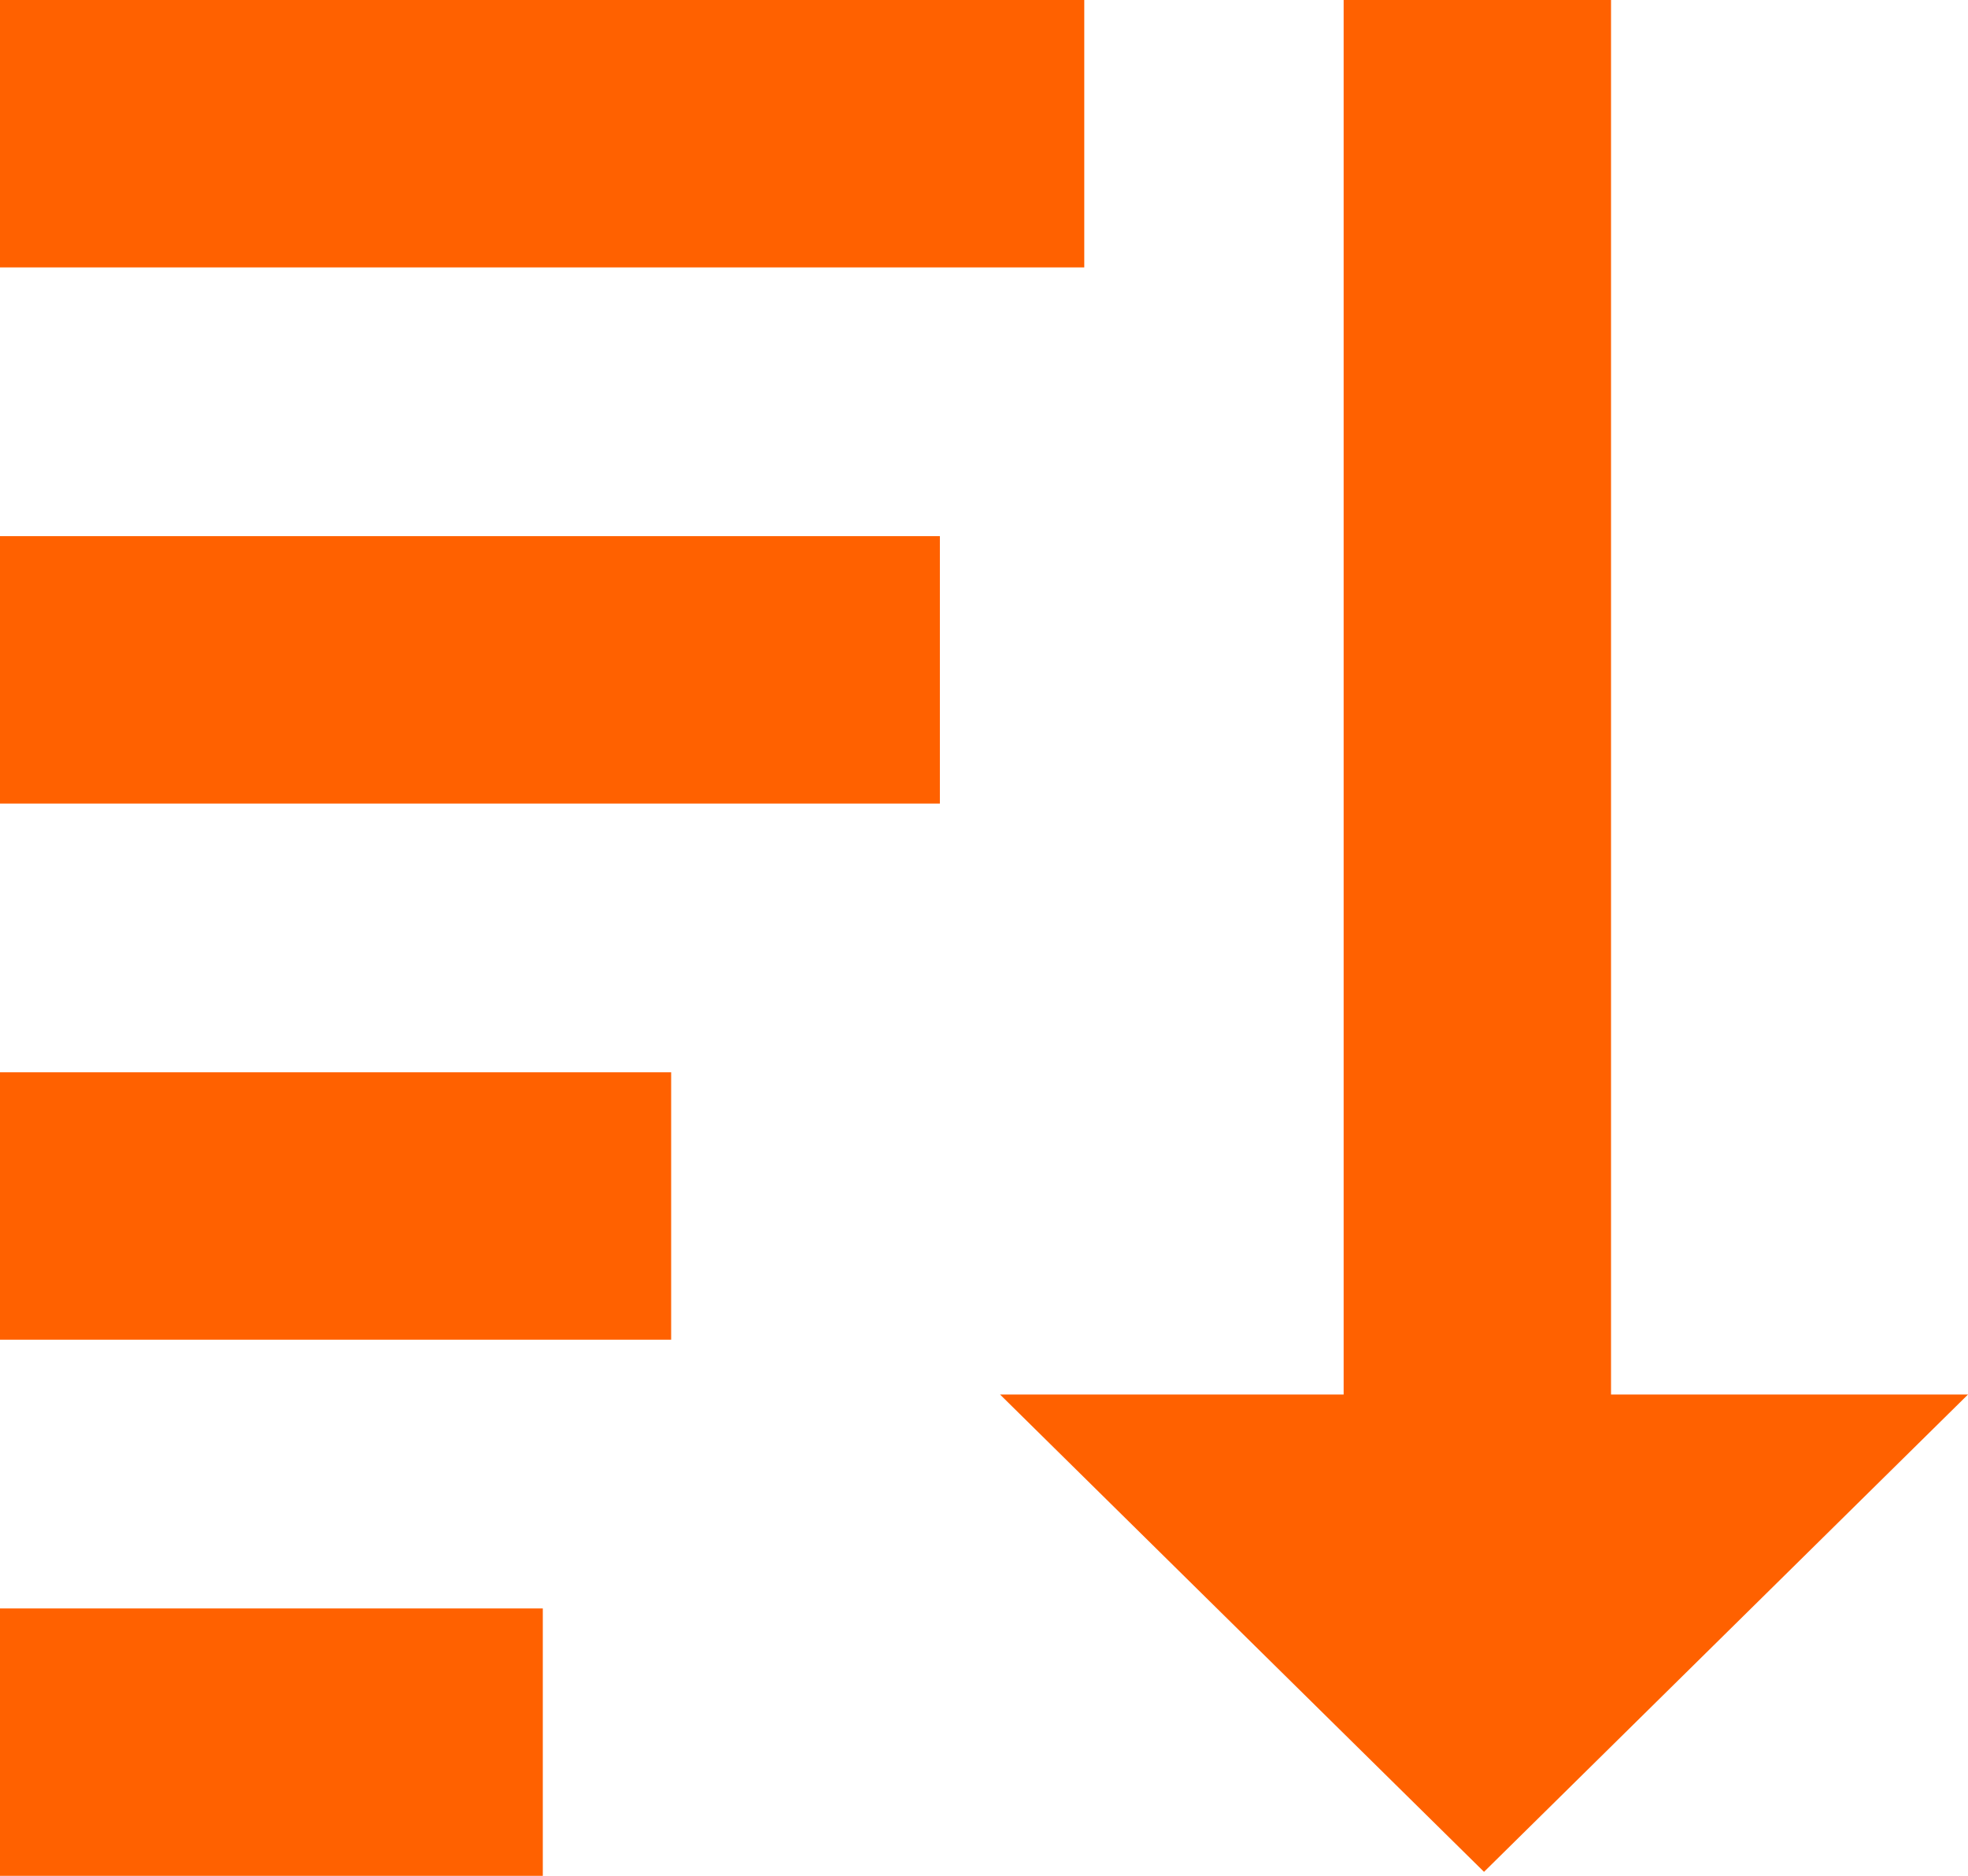 <svg id="Layer_1" data-name="Layer 1" xmlns="http://www.w3.org/2000/svg" viewBox="0 0 14.72 14.03">
  <defs>
    <style>
      .cls-1 {
        fill: #ff6100;
      }
    </style>
  </defs>
  <g>
    <rect class="cls-1" width="8.11" height="2"/>
    <rect class="cls-1" y="4.01" width="7.03" height="2"/>
    <rect class="cls-1" y="8.02" width="5.02" height="2"/>
    <rect class="cls-1" y="12.03" width="4.06" height="2"/>
    <polygon class="cls-1" points="12.05 10.43 12.05 0 10.05 0 10.05 10.43 7.48 10.43 11.1 14 14.72 10.43 12.05 10.43"/>
  </g>
</svg>
